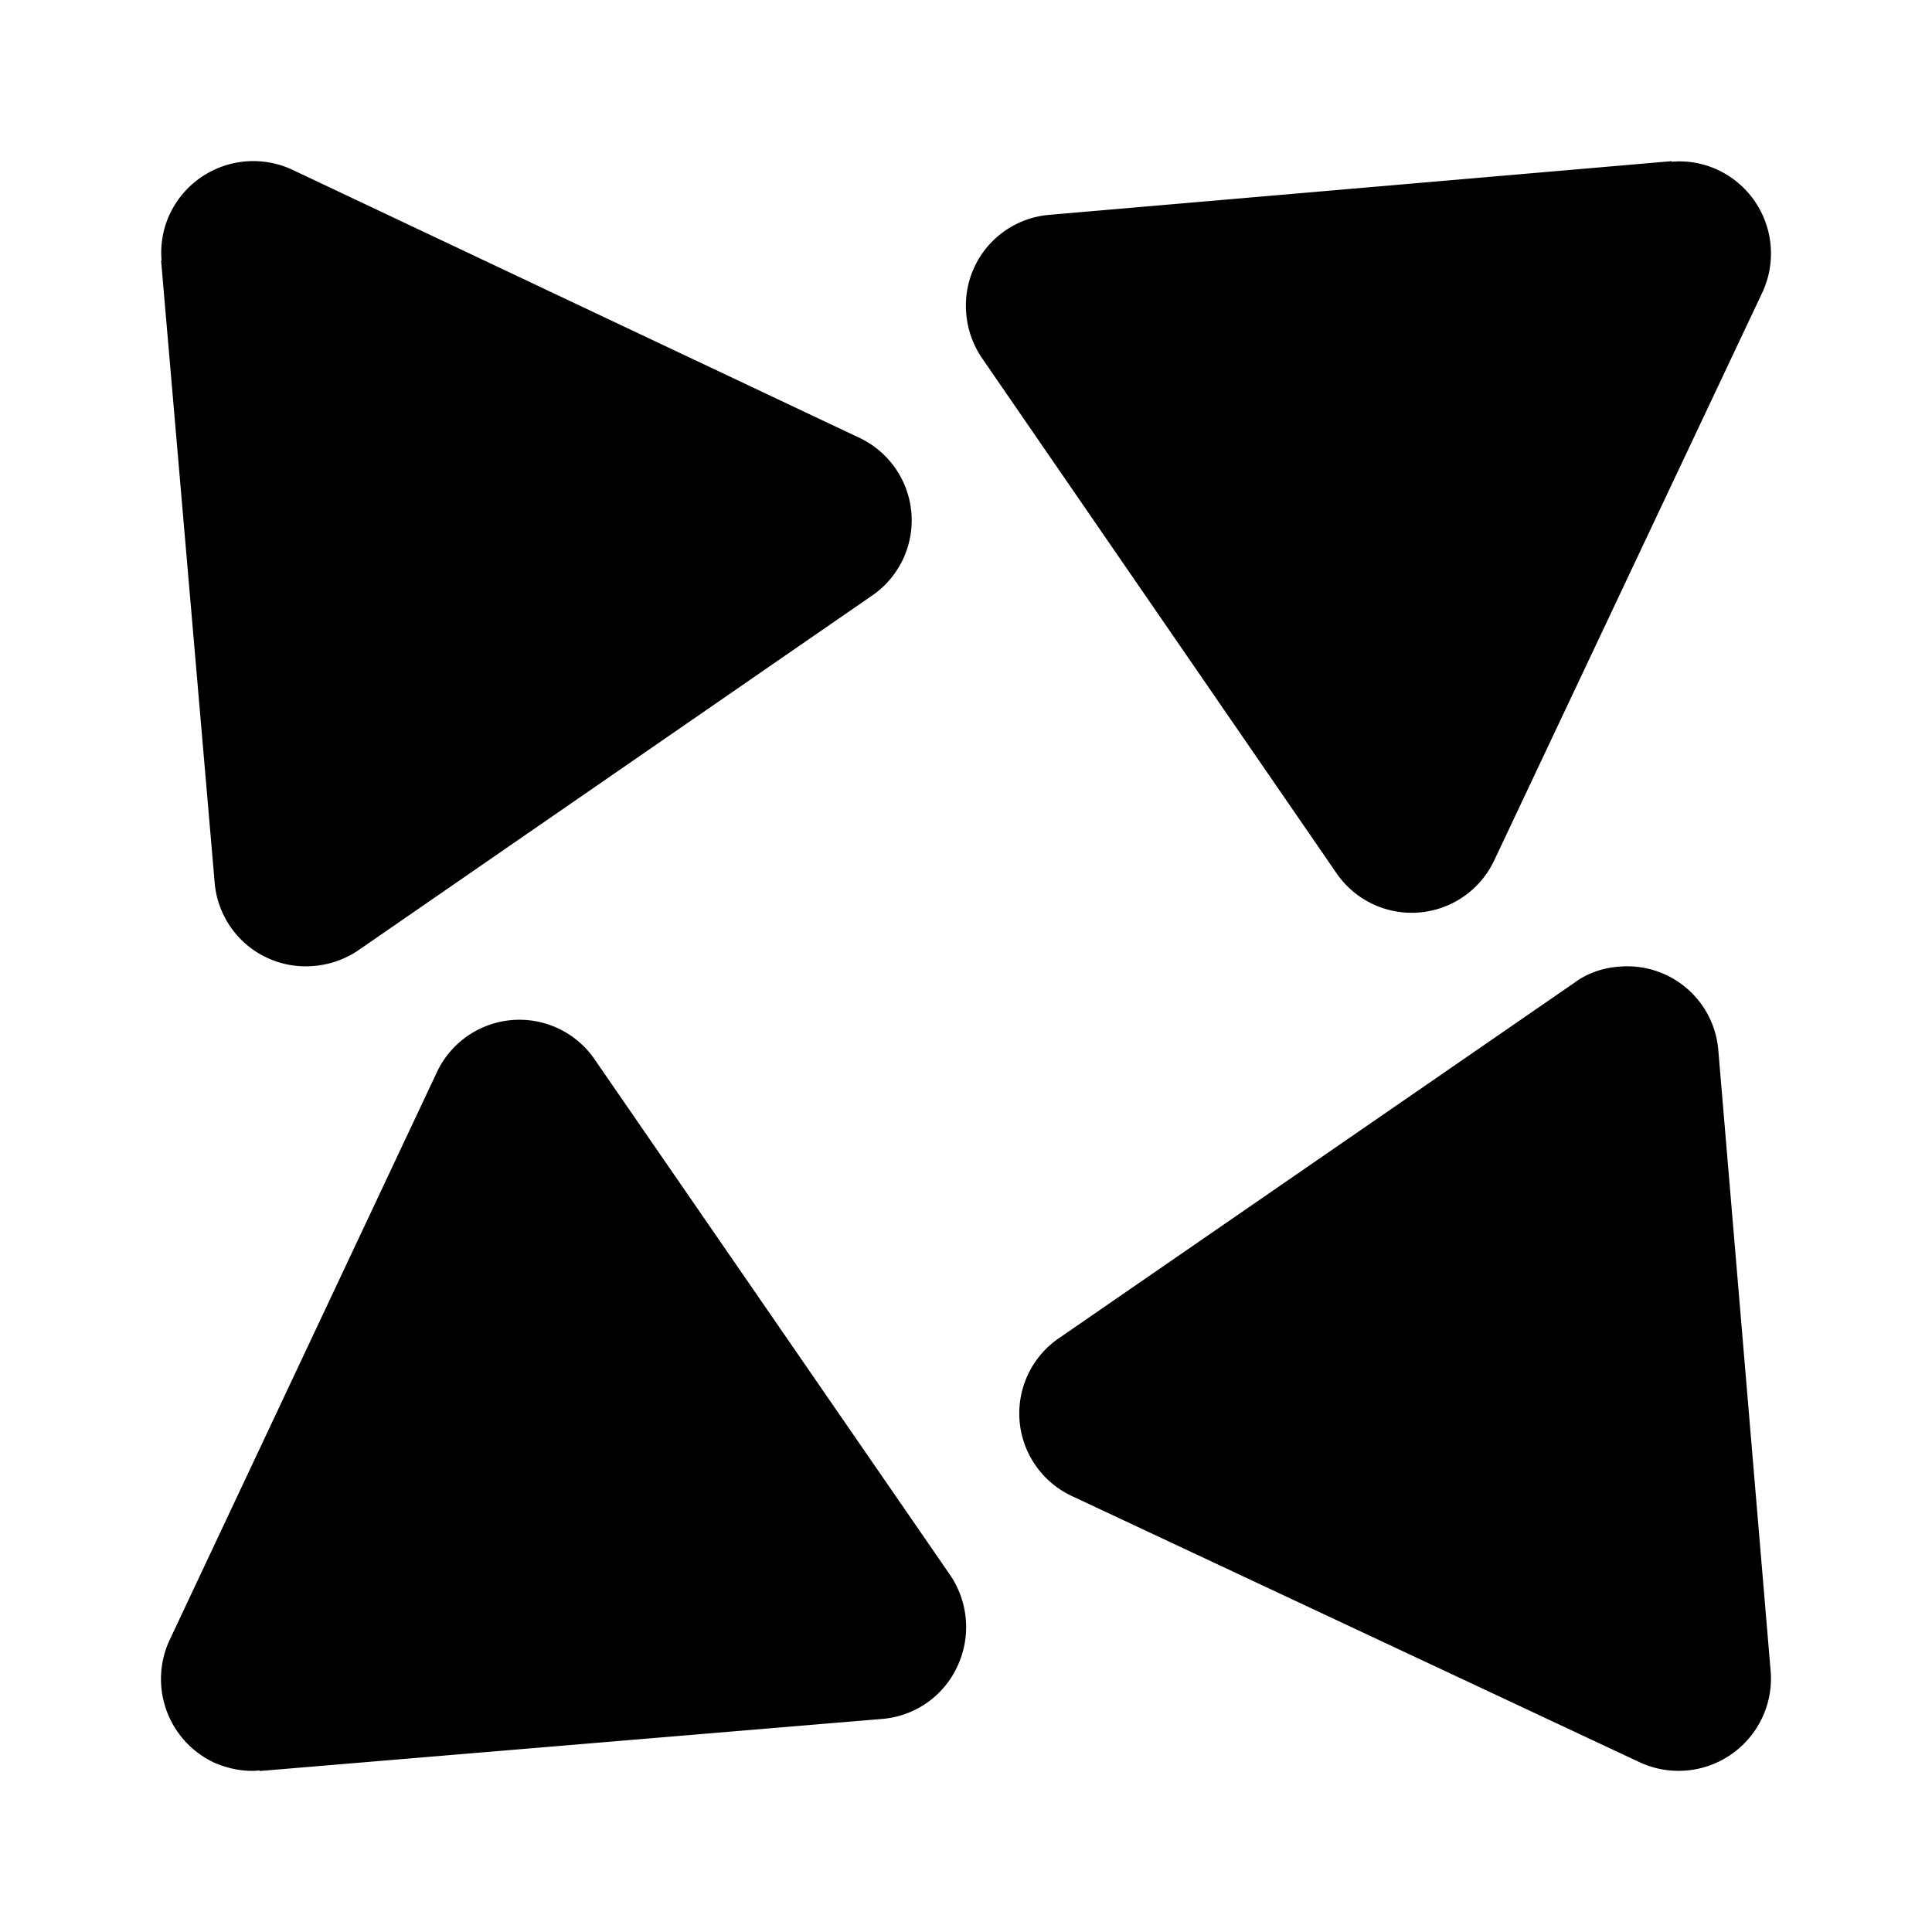 <svg xmlns="http://www.w3.org/2000/svg" xmlns:xlink="http://www.w3.org/1999/xlink" width="24" height="24" viewBox="0 0 24 24"><path fill="currentColor" d="m20.765 2.002l-7.732.667a1.13 1.13 0 0 0-1.03 1.225c.016.2.084.39.196.555l4.413 6.412a1.133 1.133 0 0 0 1.947-.167l3.326-7.045a1.147 1.147 0 0 0-.534-1.533a1.13 1.13 0 0 0-.586-.107zM2.001 3.235l.666 7.733A1.134 1.134 0 0 0 3.892 12c.198-.015.39-.081.555-.192L10.86 7.38a1.134 1.134 0 0 0-.167-1.933L3.647 2.116a1.147 1.147 0 0 0-1.533.533a1.13 1.13 0 0 0-.107.586zM3.227 22l7.733-.647a1.13 1.13 0 0 0 .933-.653a1.15 1.15 0 0 0-.094-1.14l-4.426-6.42a1.133 1.133 0 0 0-1.94.167l-3.326 7.066a1.147 1.147 0 0 0 .547 1.52c.18.08.38.12.573.1zm18.771-1.213l-.653-7.746a1.134 1.134 0 0 0-1.227-1.033c-.2.013-.4.08-.56.2l-6.419 4.426a1.133 1.133 0 0 0 .167 1.946l7.066 3.313a1.148 1.148 0 0 0 1.626-1.107"/></svg>